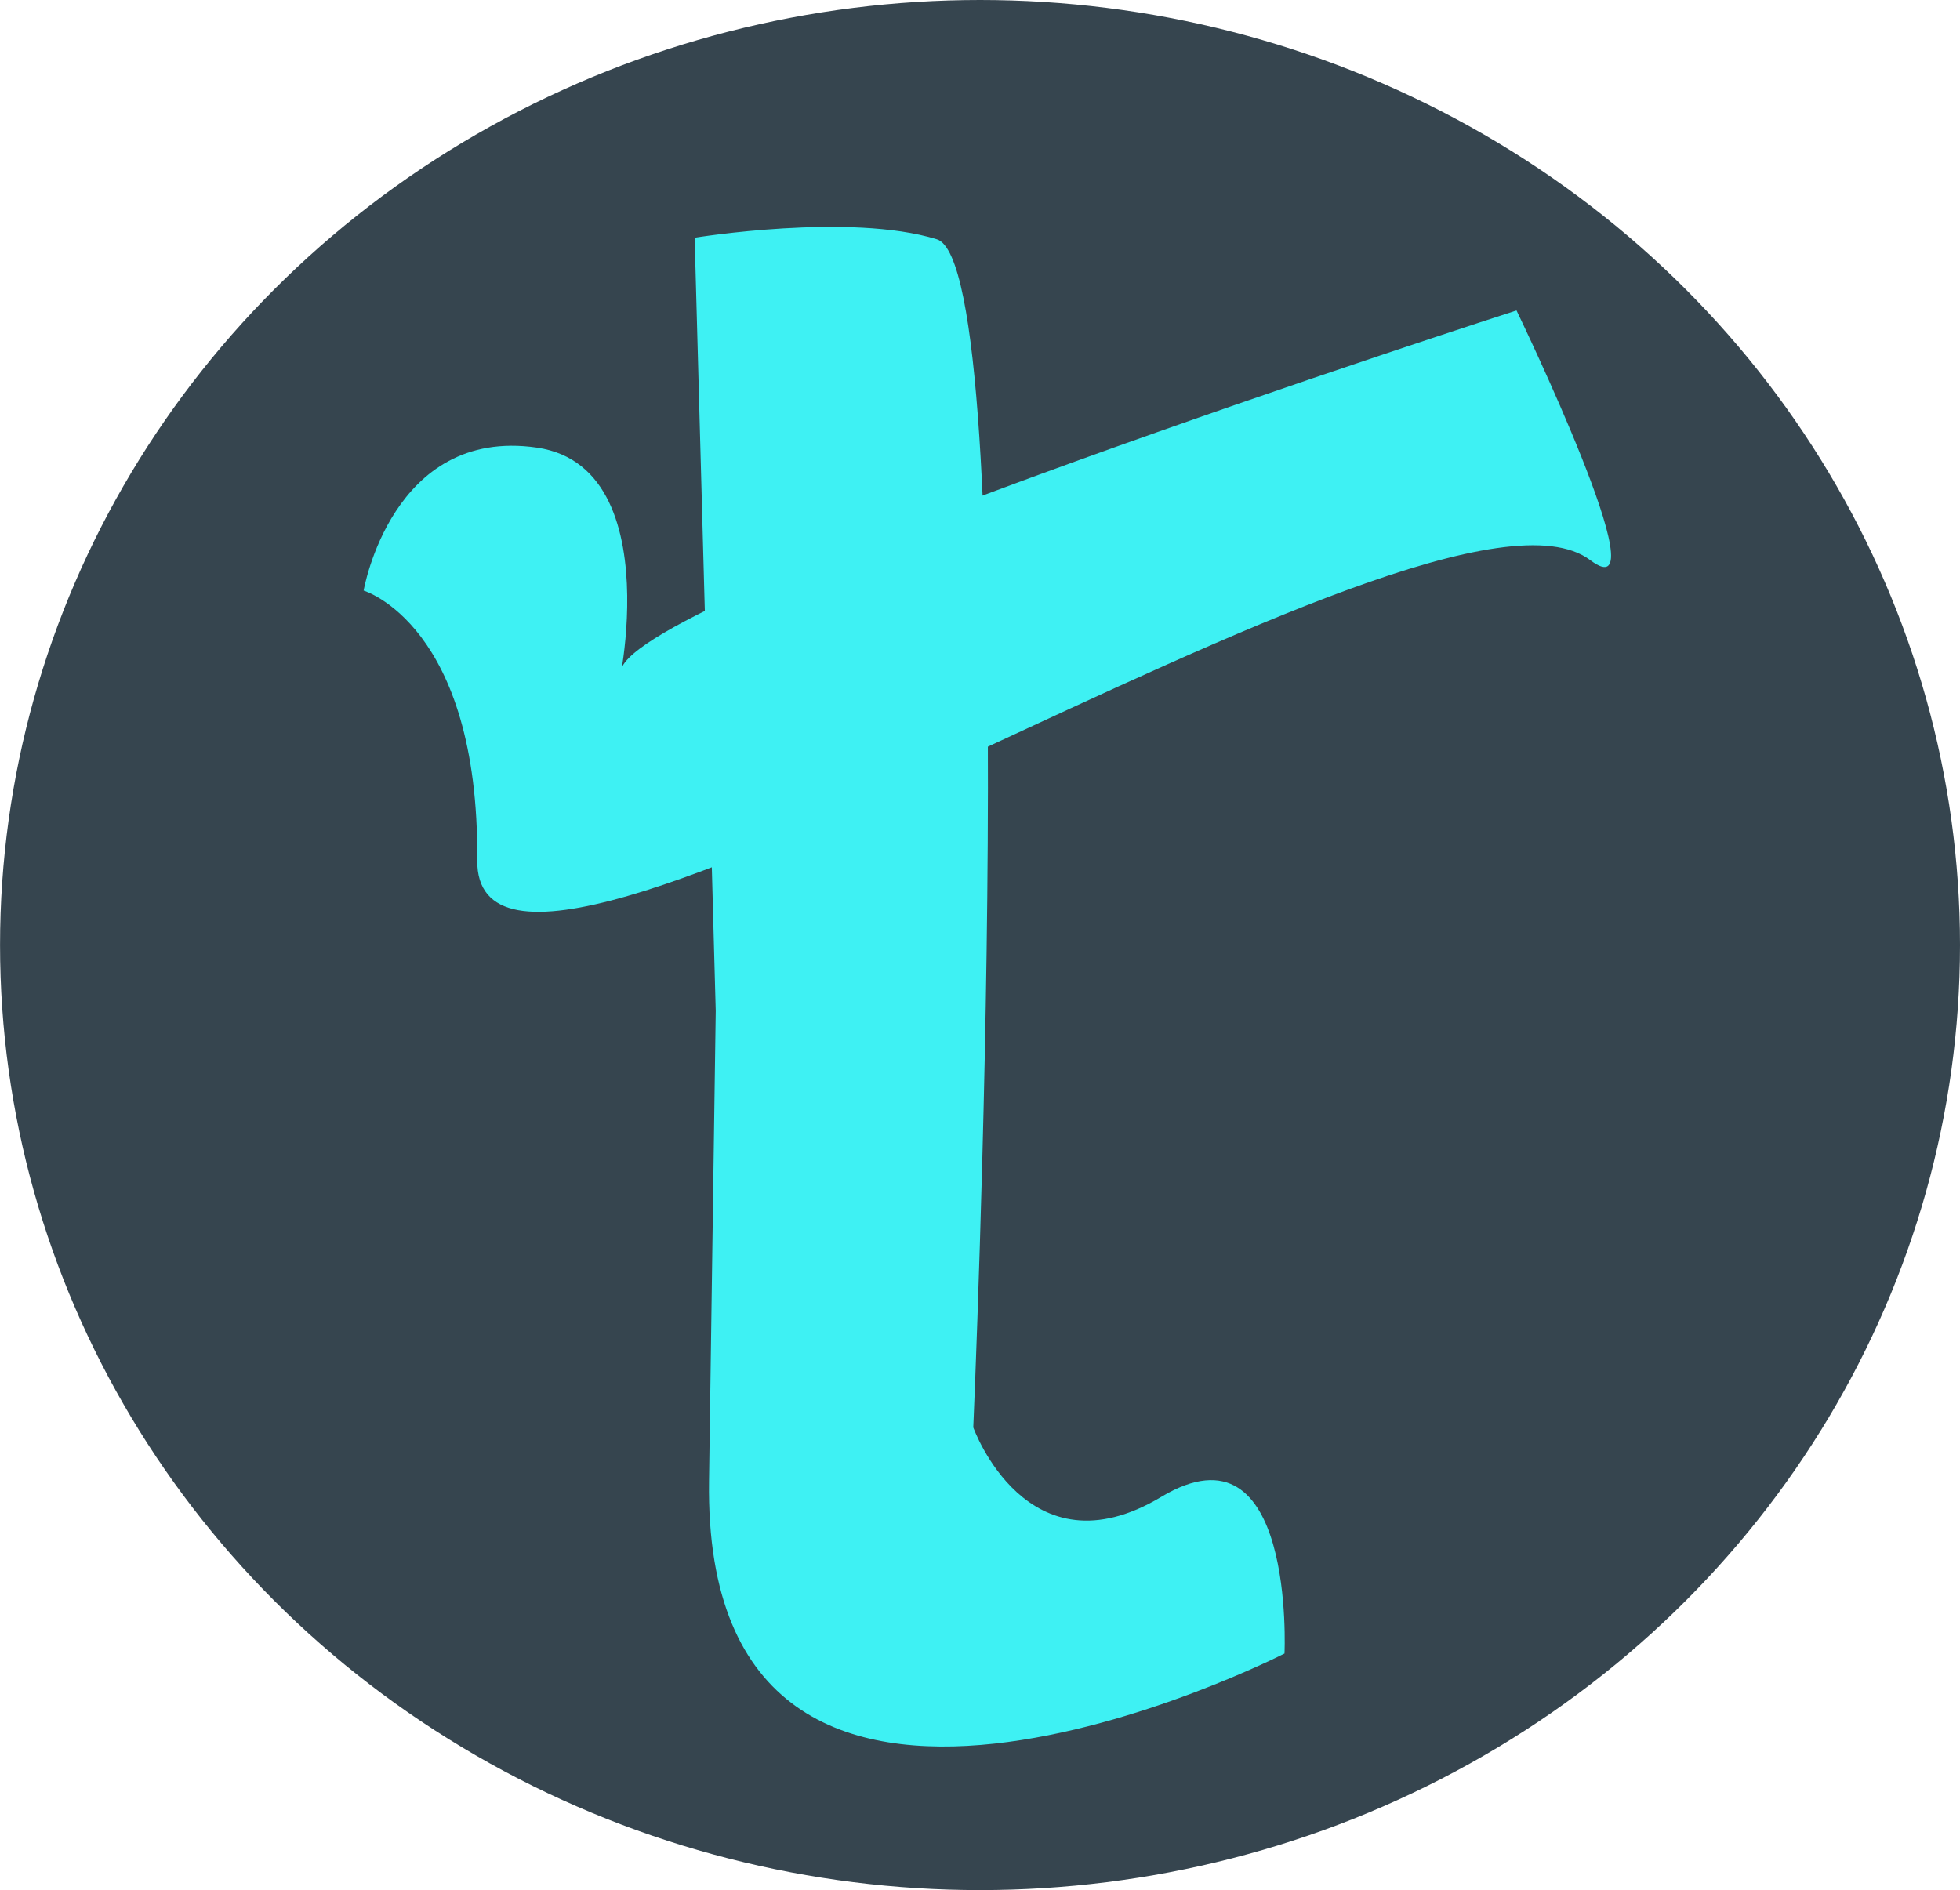 <?xml version="1.0" encoding="UTF-8" standalone="no"?>
<!-- Created with Inkscape (http://www.inkscape.org/) -->

<svg
   width="42.383mm"
   height="40.876mm"
   viewBox="0 0 42.383 40.876"
   version="1.1"
   id="svg1"
   sodipodi:docname="TracktiveLogoLight.svg"
   inkscape:version="1.3 (0e150ed6c4, 2023-07-21)"
   xmlns:inkscape="http://www.inkscape.org/namespaces/inkscape"
   xmlns:sodipodi="http://sodipodi.sourceforge.net/DTD/sodipodi-0.dtd"
   xmlns="http://www.w3.org/2000/svg"
   xmlns:svg="http://www.w3.org/2000/svg">
  <sodipodi:namedview
     id="namedview1"
     pagecolor="#ffffff"
     bordercolor="#000000"
     borderopacity="0.25"
     inkscape:showpageshadow="2"
     inkscape:pageopacity="0.0"
     inkscape:pagecheckerboard="0"
     inkscape:deskcolor="#d1d1d1"
     inkscape:document-units="mm"
     inkscape:zoom="3.9156336"
     inkscape:cx="98.834581"
     inkscape:cy="79.297512"
     inkscape:window-width="1920"
     inkscape:window-height="991"
     inkscape:window-x="-9"
     inkscape:window-y="-9"
     inkscape:window-maximized="1"
     inkscape:current-layer="layer1"
     inkscape:export-bgcolor="#10101000" />
  <defs
     id="defs1" />
  <g
     inkscape:label="Layer 1"
     inkscape:groupmode="layer"
     id="layer1"
     transform="translate(-51.884,-151.082)">
    <ellipse
       style="fill:#36454f;fill-opacity:1;stroke:none;stroke-width:3.073;stroke-opacity:1"
       id="path6"
       cx="73.076"
       cy="171.52"
       rx="21.191"
       ry="20.438" />
    <g
       id="g7"
       style="fill:#3ef1f3;fill-opacity:1"
       transform="translate(21.12,9.769)">
      <path
         style="fill:#3ef1f3;fill-opacity:1;stroke-width:3.666"
         d="m 38.628,154.086 c 0,0 2.497,0.736 2.456,5.833 -0.041,5.097 20.619,-9.1 24.069,-6.491 1.601,1.211 -1.596,-5.401 -1.596,-5.401 0,0 -19.015,6.125 -19.366,7.779 -0.351,1.654 1.319,-4.359 -1.818,-4.813 -3.137,-0.454 -3.746,3.093 -3.746,3.093 z"
         id="path1"
         sodipodi:nodetypes="csscssc" />
      <path
         style="fill:#3ef1f3;fill-opacity:1;stroke:none;stroke-width:3;stroke-opacity:1"
         d="m 45.785,146.454 c 0,0 3.355,-0.548 5.238,0.034 1.883,0.582 0.787,25.695 0.787,25.695 0,0 1.162,3.244 4.067,1.501 2.905,-1.743 2.663,3.389 2.663,3.389 0,0 -12.589,6.44 -12.444,-3.728 l 0.145,-10.168 z"
         id="path7"
         sodipodi:nodetypes="cccscscc" />
    </g>
  </g>
</svg>
